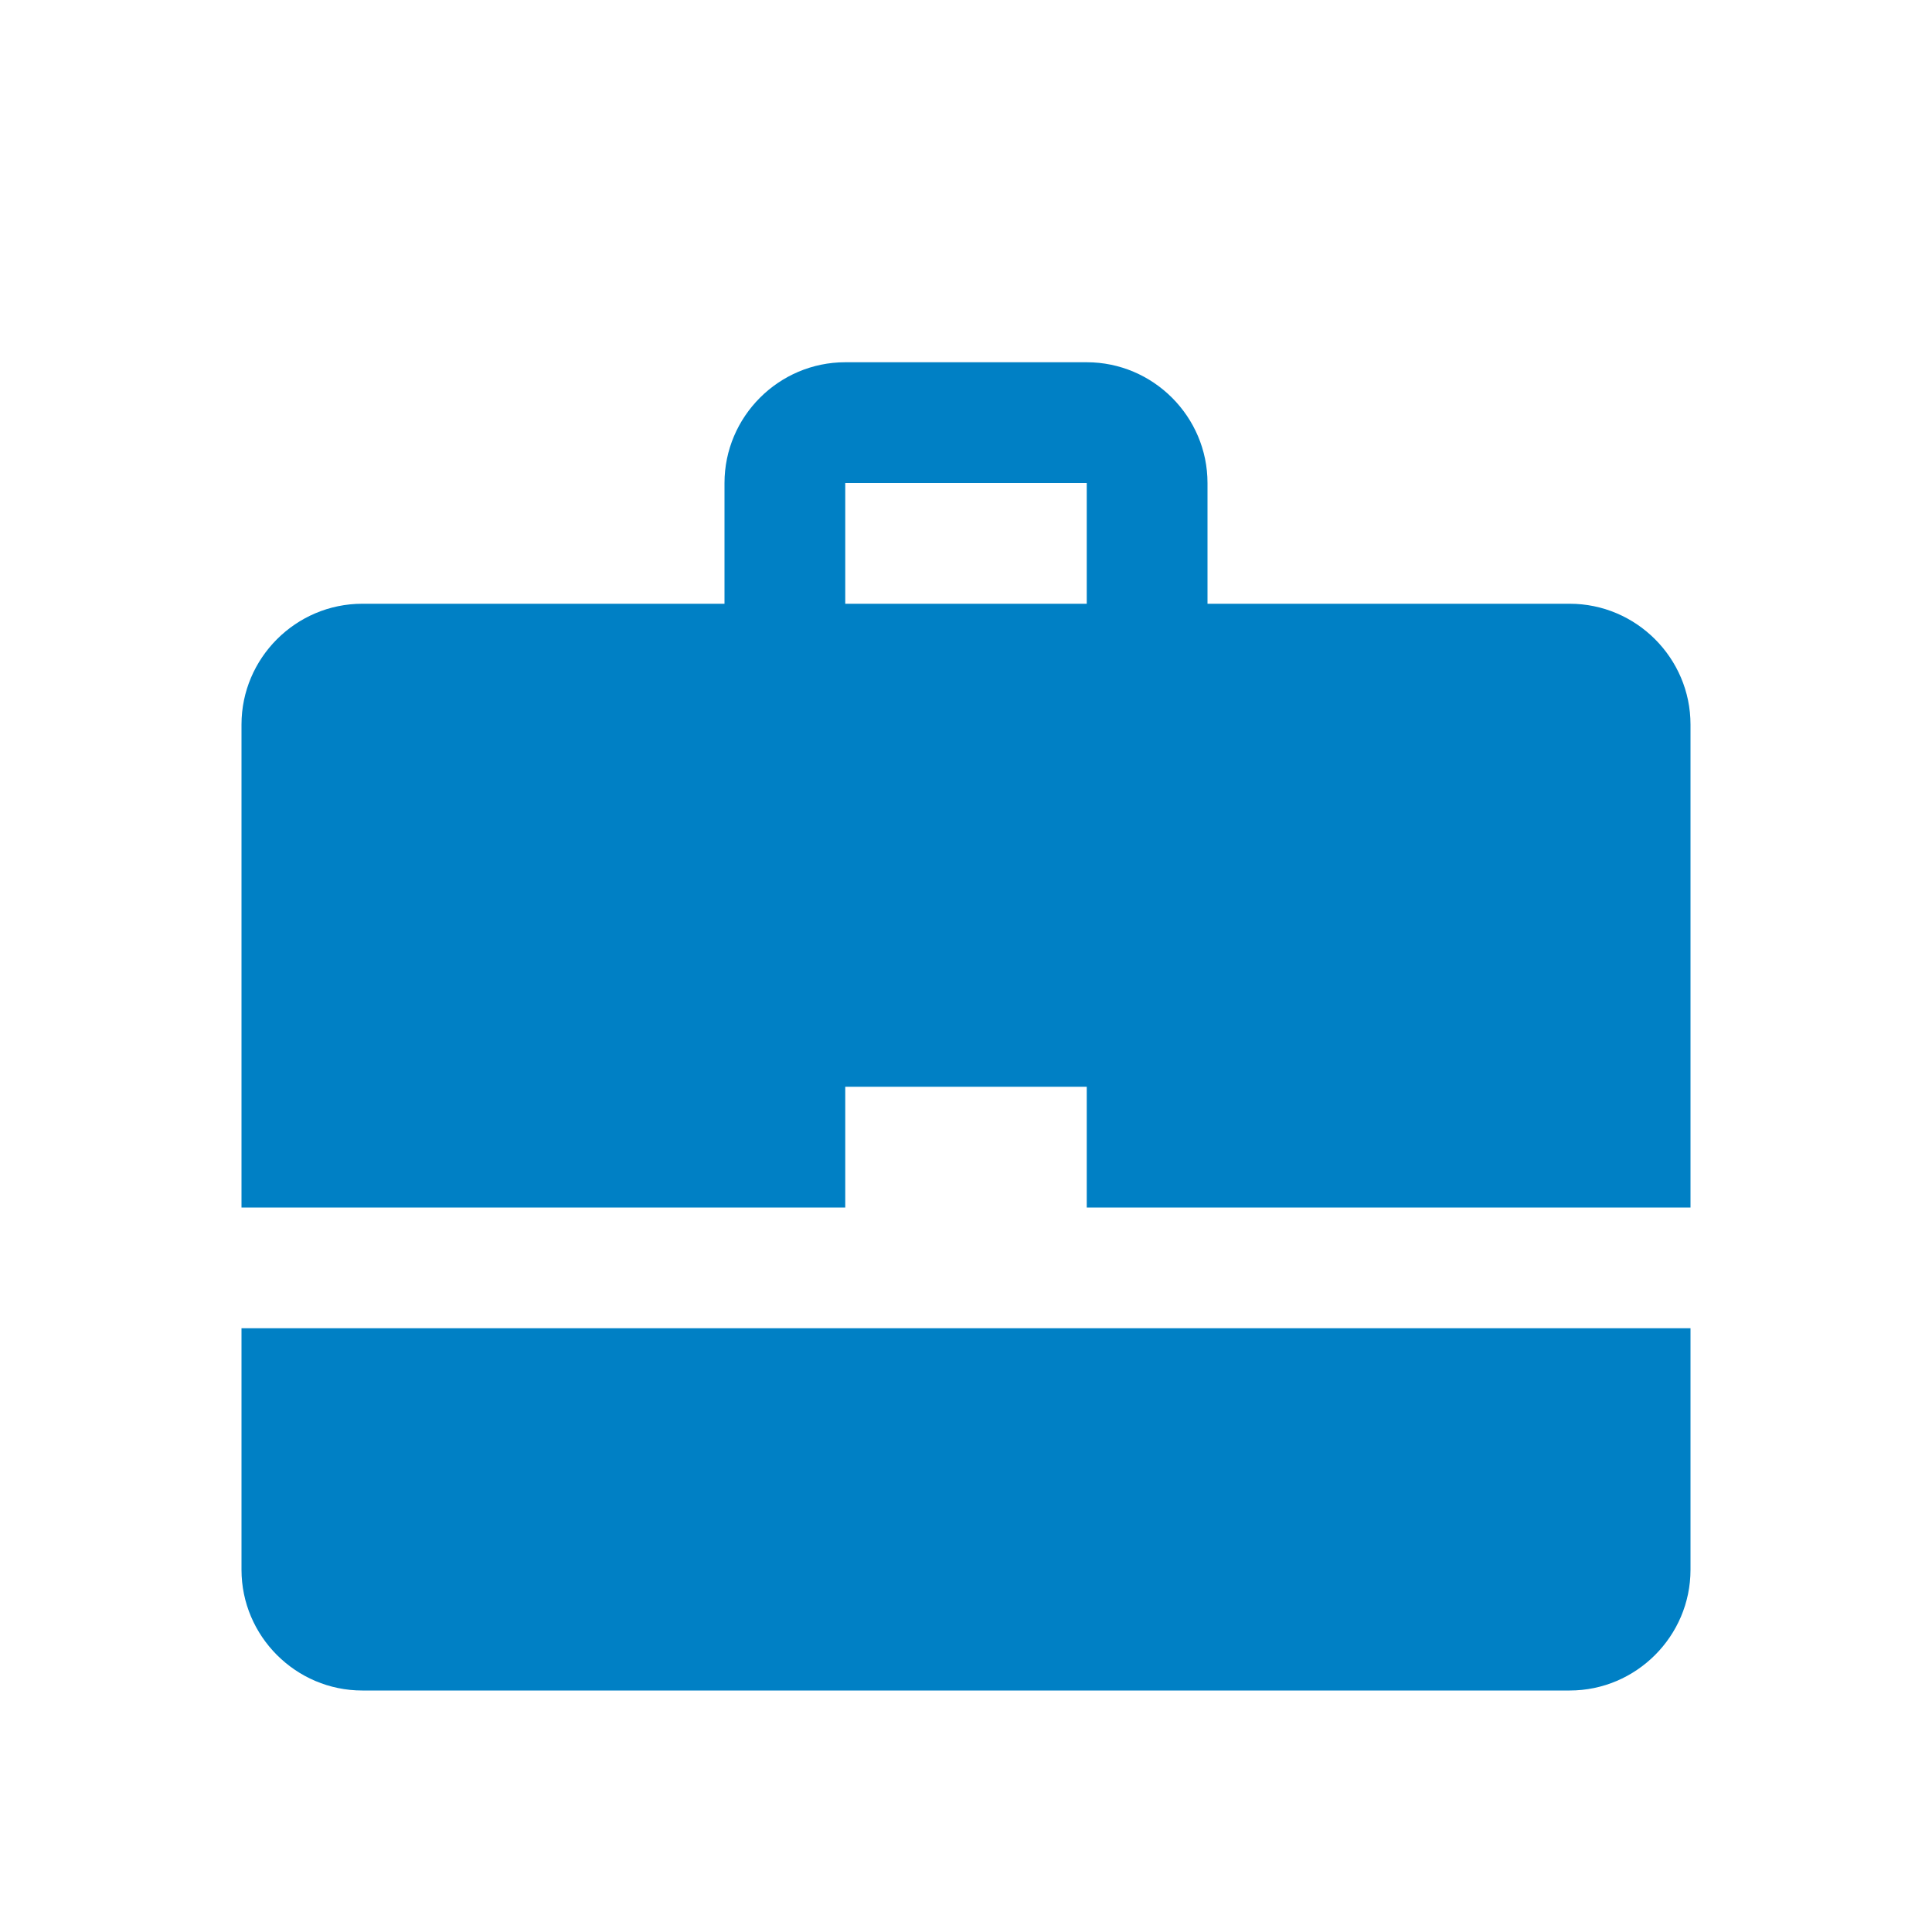 <svg xmlns="http://www.w3.org/2000/svg" viewBox="0 0 16 16" width="16" height="16">
<cis-name>briefcase</cis-name>
<cis-semantic>primary</cis-semantic>
<path fill="#0080C5" d="M9,11h5v2c0,0.55-0.45,1-1,1H3c-0.55,0-1-0.45-1-1v-2h5H9z M14,6v4H9V9H7v1H2V6c0-0.55,0.45-1,1-1h3V4
	c0-0.55,0.45-1,1-1h2c0.55,0,1,0.45,1,1v1h3C13.55,5,14,5.45,14,6z M7,5h2V4H7V5z"/>
</svg>
